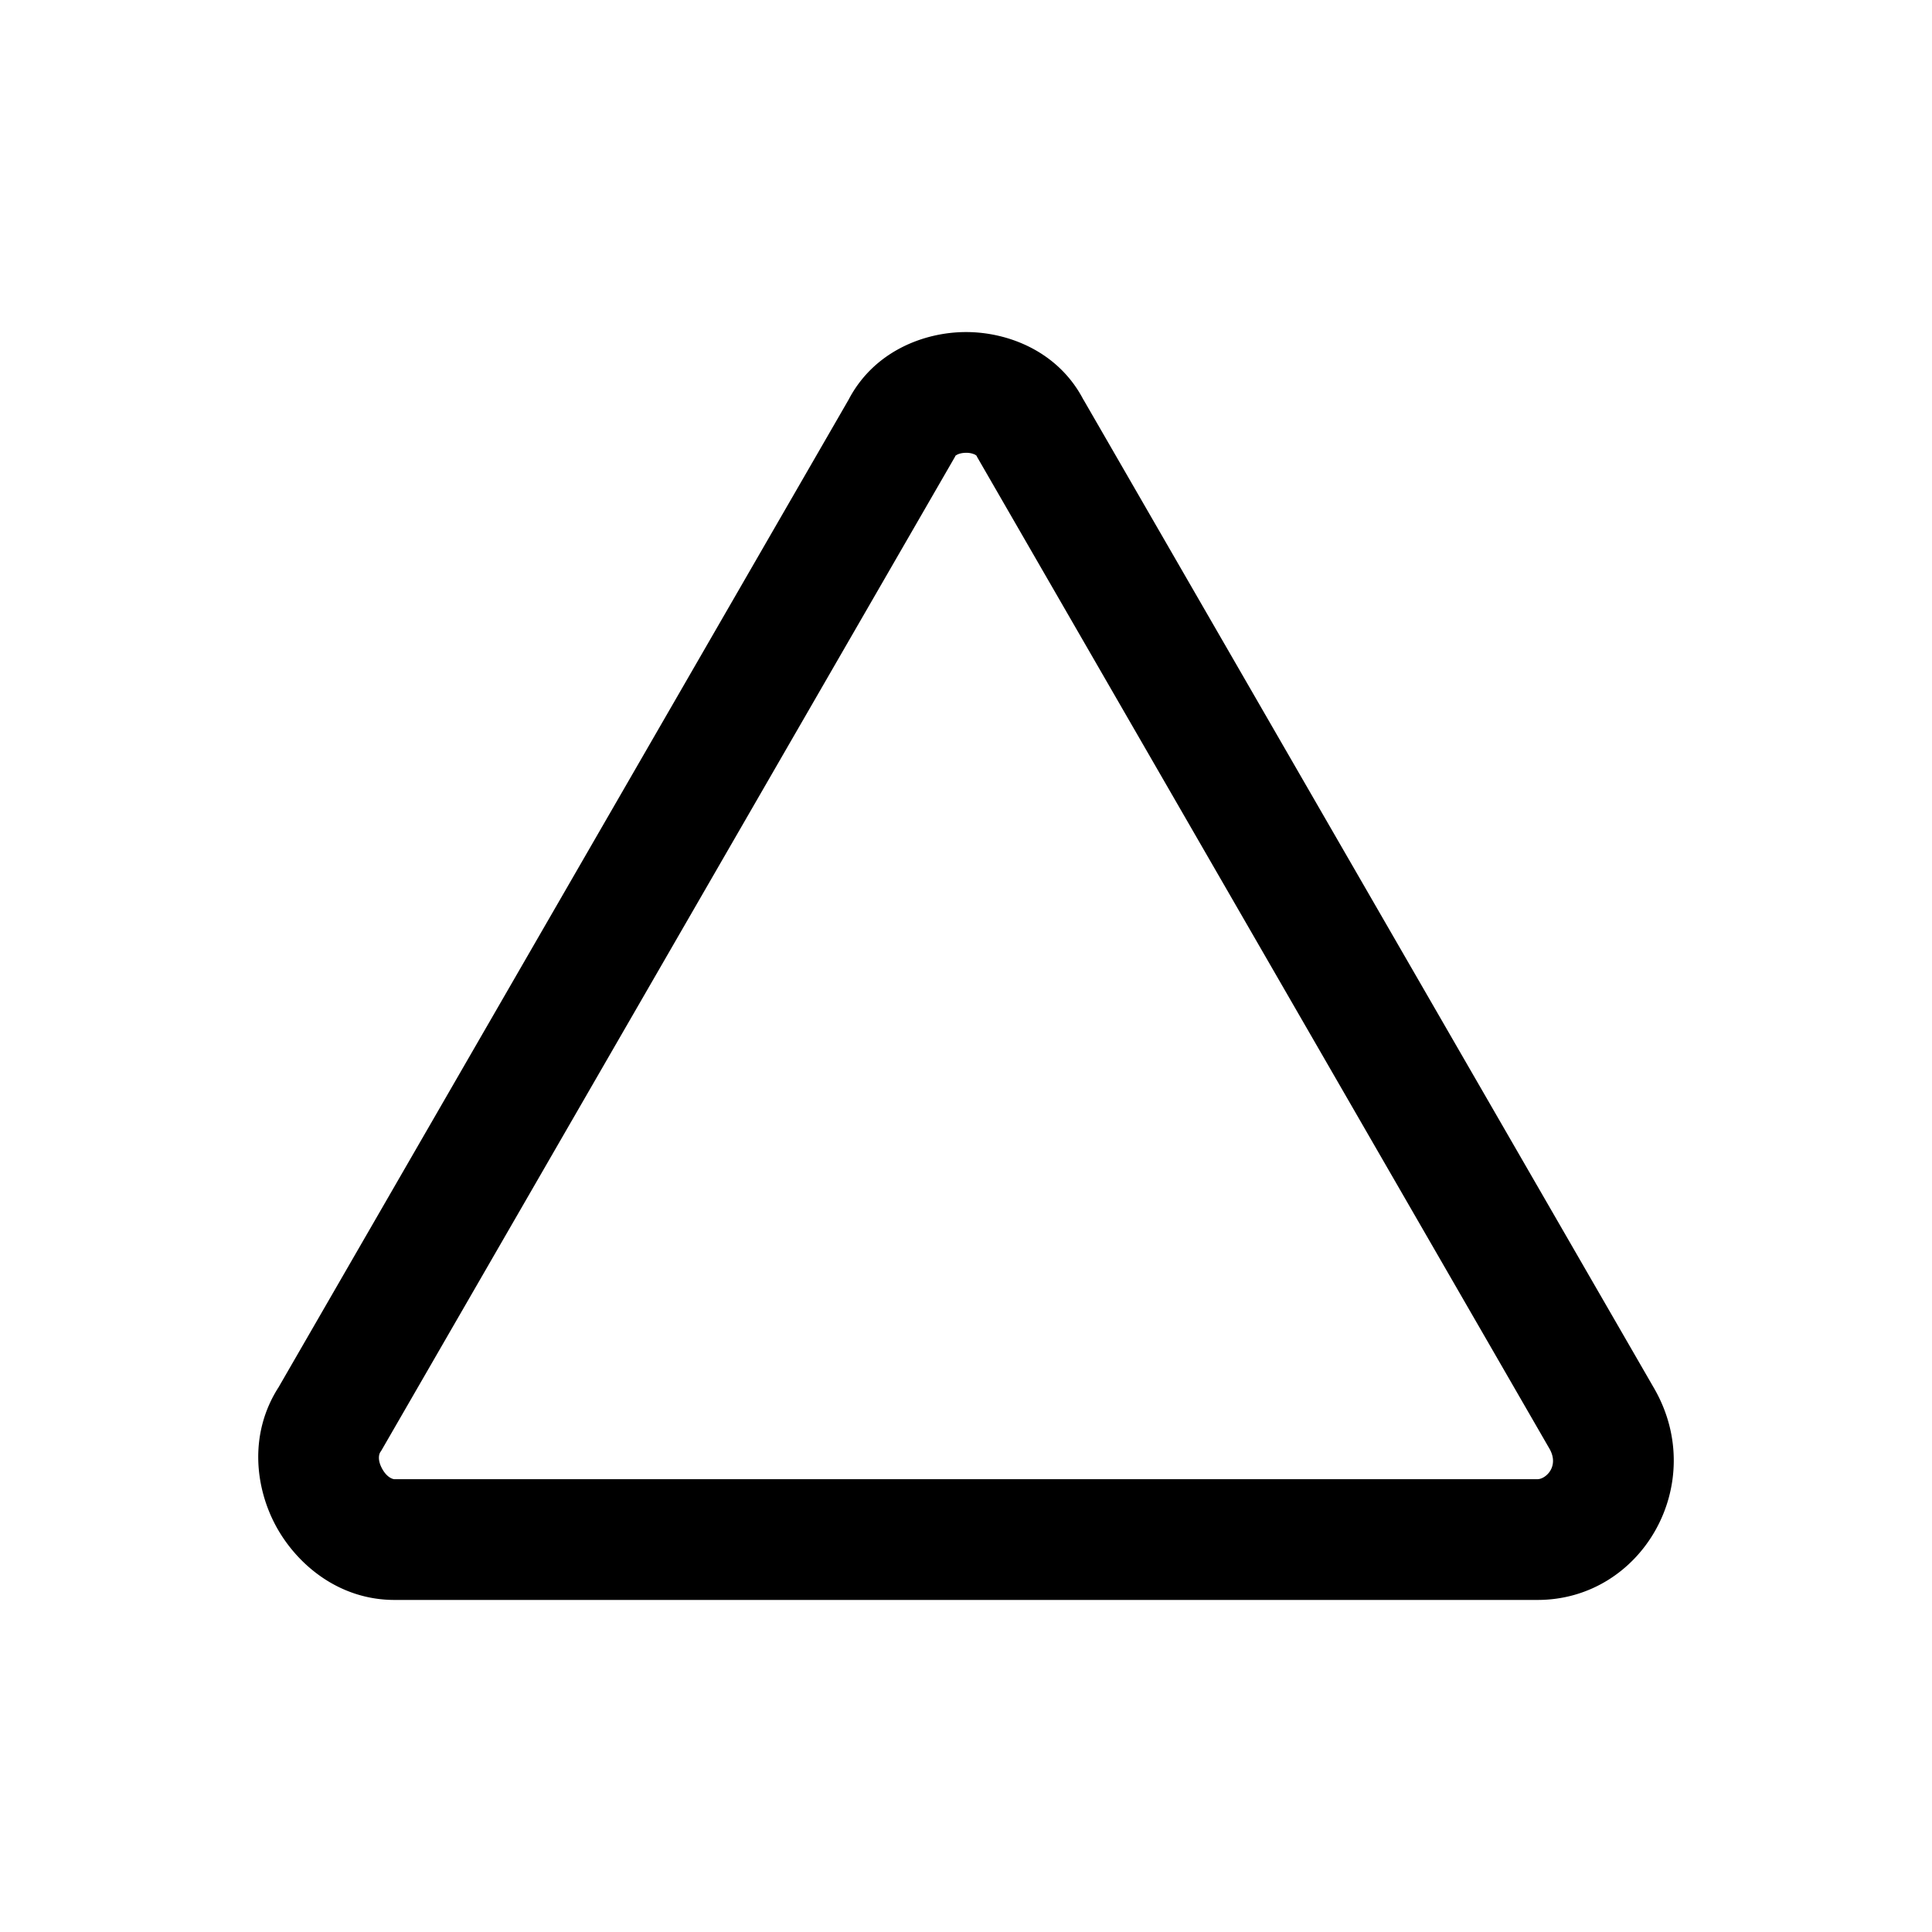 <svg xmlns="http://www.w3.org/2000/svg" fill="none" viewBox="0 0 24 24">
  <path fill="#000" d="m13.46 4.966 7.092 12.287c.674 1.18-.153 2.622-1.452 2.622H4.9c-.687 0-1.21-.436-1.472-.918-.259-.479-.338-1.148.033-1.725l7.08-12.266c.313-.6.935-.841 1.46-.841.523 0 1.146.24 1.458.841m-1.589.694-.01.02-7.123 12.34-.014.021c-.011.018-.039.087.023.202.064.118.14.132.153.132h14.2c.102 0 .274-.158.15-.377L12.14 5.68l-.01-.02-.017-.012A.25.25 0 0 0 12 5.625c-.05 0-.09.012-.112.024z"/>
</svg>
